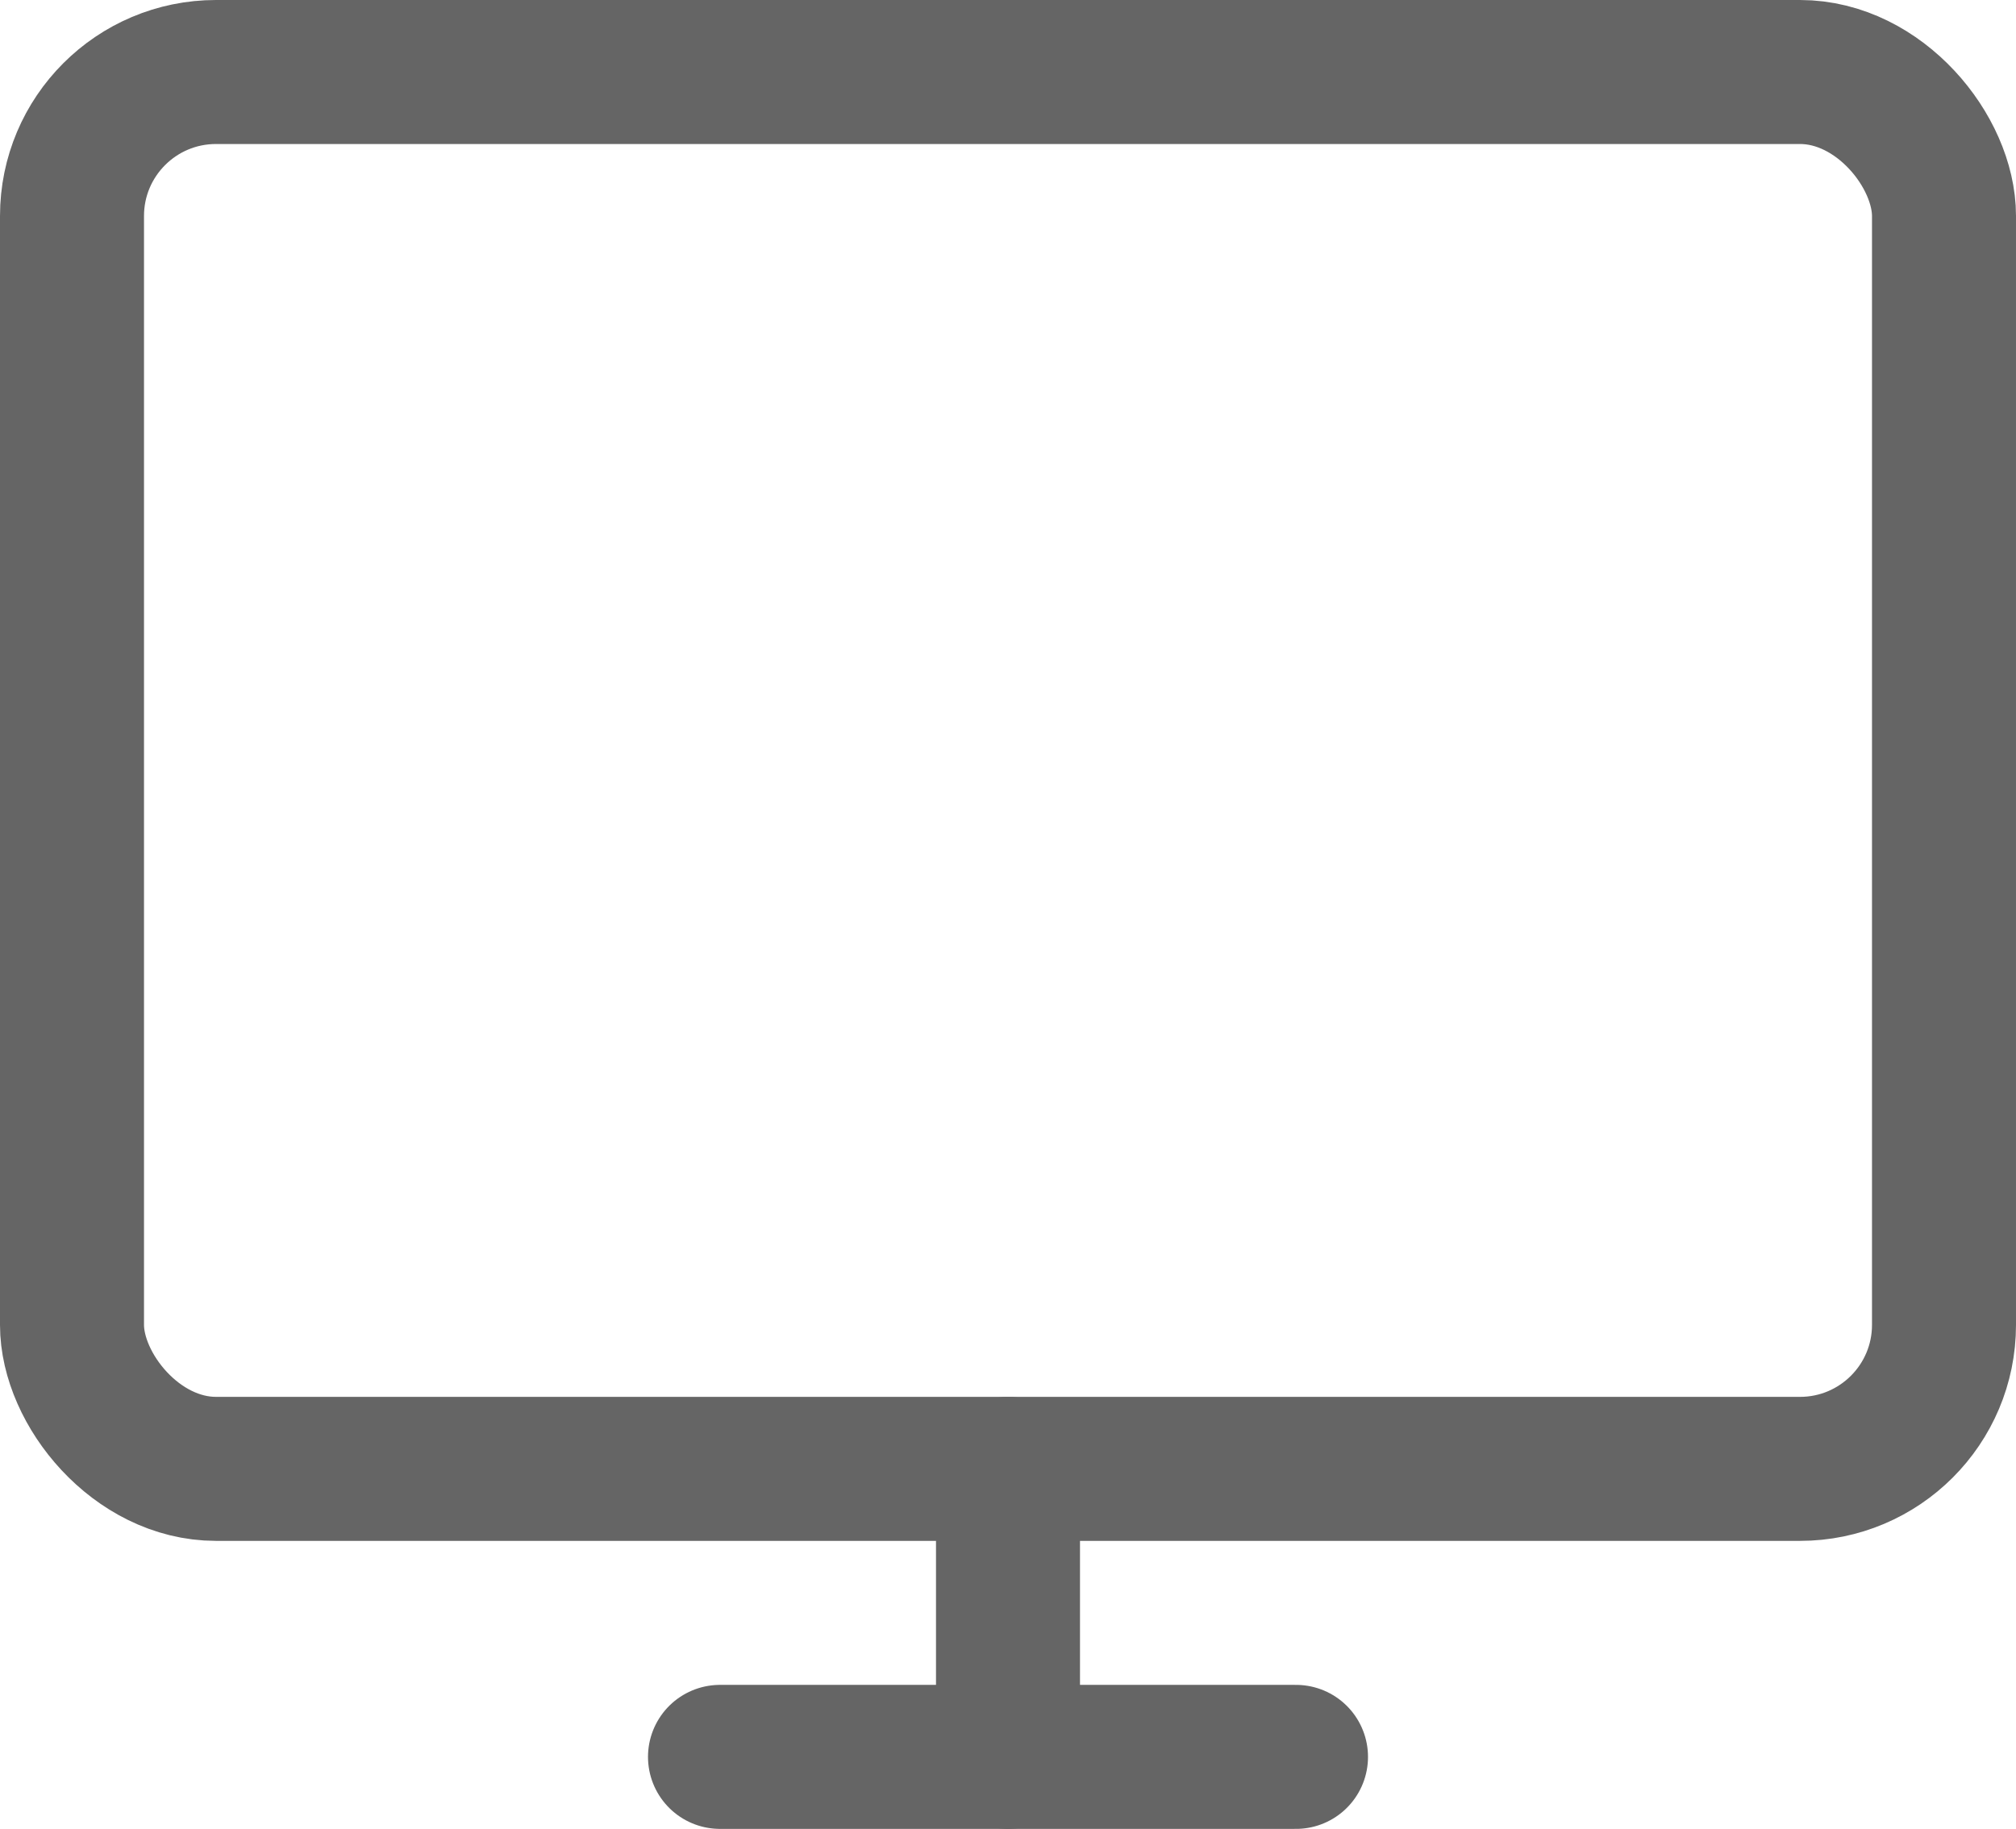 <svg xmlns="http://www.w3.org/2000/svg" width="28" height="25.4" viewBox="0 0 28 25.4"><defs><style>.a{fill:none;stroke:#656565;stroke-linecap:round;stroke-linejoin:round;stroke-width:2px;}</style></defs><g transform="translate(-1 -2)"><rect class="a" width="26" height="19.4" rx="2" transform="translate(2 3)"/><line class="a" x2="8" transform="translate(11 26.4)"/><line class="a" y2="4" transform="translate(15 22.4)"/></g></svg>